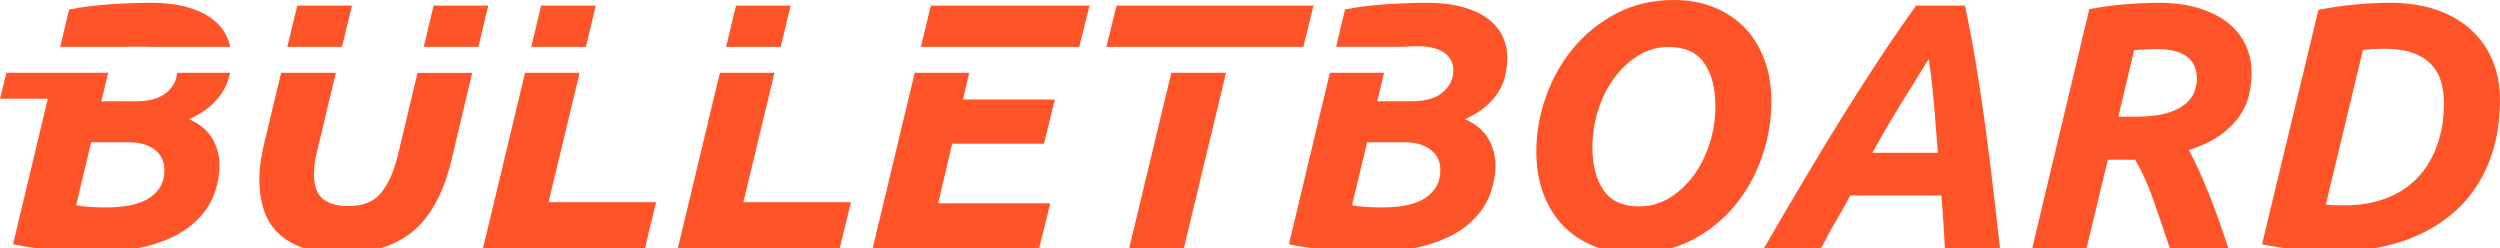 <?xml version="1.0" encoding="utf-8"?>
<!-- Generator: Adobe Illustrator 16.0.0, SVG Export Plug-In . SVG Version: 6.00 Build 0)  -->
<!DOCTYPE svg PUBLIC "-//W3C//DTD SVG 1.1//EN" "http://www.w3.org/Graphics/SVG/1.1/DTD/svg11.dtd">
<svg version="1.1" id="Layer_1" xmlns="http://www.w3.org/2000/svg" xmlns:xlink="http://www.w3.org/1999/xlink" x="0px" y="0px"
	 width="153.266px" height="15.232px" viewBox="0 0 153.266 15.232" enable-background="new 0 0 153.266 15.232"
	 xml:space="preserve">
<g>
	<path fill="#FF5428" d="M7.761,2.869c-0.021,0-0.036,0.003-0.057,0.003H9.25C9.08,2.851,8.905,2.836,8.728,2.836
		C8.427,2.836,8.104,2.848,7.761,2.869z"/>
	<path fill="#FF5428" d="M10.242,5.65C9.819,6.022,9.18,6.21,8.32,6.21H6.215l0.414-1.746H0.396L0,6.055h2.931L0.8,14.973
		c0.729,0.158,1.546,0.273,2.449,0.344c0.902,0.074,1.783,0.109,2.642,0.109c1.376,0,2.542-0.148,3.502-0.441
		s1.74-0.688,2.342-1.184c0.601-0.492,1.037-1.059,1.311-1.695c0.272-0.639,0.41-1.301,0.41-1.985c0-0.604-0.152-1.15-0.45-1.646
		c-0.303-0.494-0.773-0.882-1.419-1.17c0.543-0.242,0.981-0.515,1.321-0.814c0.336-0.302,0.601-0.619,0.794-0.957
		c0.192-0.336,0.322-0.678,0.389-1.021c0.002-0.018,0.002-0.032,0.007-0.049H10.86C10.824,4.915,10.624,5.313,10.242,5.65z
		 M9.76,11.557c-0.216,0.303-0.491,0.539-0.828,0.711s-0.716,0.291-1.139,0.355c-0.423,0.063-0.849,0.094-1.278,0.094
		c-0.3,0-0.627-0.01-0.978-0.031c-0.352-0.021-0.642-0.055-0.869-0.098l0.923-3.865H7.91c0.386,0,0.721,0.049,1,0.15
		C9.191,8.971,9.414,9.1,9.587,9.26C9.76,9.418,9.885,9.596,9.962,9.795c0.08,0.201,0.119,0.399,0.119,0.602
		C10.081,10.87,9.974,11.258,9.76,11.557z"/>
	<path fill="#FF5428" d="M7.761,2.869c0.344-0.021,0.667-0.033,0.967-0.033c0.177,0,0.353,0.015,0.523,0.036h4.864
		c-0.049-0.224-0.121-0.439-0.222-0.648c-0.192-0.407-0.485-0.762-0.88-1.063c-0.394-0.302-0.903-0.54-1.526-0.721
		c-0.622-0.178-1.363-0.268-2.224-0.268C8.521,0.173,7.7,0.2,6.806,0.259C5.91,0.315,5.055,0.423,4.239,0.581L3.69,2.872h4.015
		C7.725,2.872,7.74,2.869,7.761,2.869z"/>
	<path fill="#FF5428" d="M24.388,9.54c-0.244,0.985-0.587,1.75-1.03,2.287c-0.442,0.537-1.096,0.805-1.956,0.805
		c-0.414,0-0.762-0.045-1.042-0.139c-0.279-0.093-0.502-0.226-0.667-0.396c-0.164-0.174-0.278-0.373-0.343-0.602
		c-0.065-0.23-0.098-0.486-0.098-0.773c0-0.529,0.073-1.053,0.216-1.57l1.121-4.687h-3.354l-1.012,4.214
		C16.009,9.527,15.9,10.32,15.9,11.066c0,0.644,0.092,1.24,0.271,1.793c0.177,0.552,0.468,1.025,0.869,1.418
		c0.401,0.396,0.921,0.701,1.558,0.925c0.637,0.221,1.423,0.332,2.354,0.332c1.803,0,3.254-0.447,4.35-1.343
		c1.096-0.895,1.887-2.354,2.374-4.371l1.273-5.354h-3.353L24.388,9.54z"/>
	<polygon fill="#FF5428" points="21.575,0.345 18.223,0.345 17.616,2.872 20.97,2.872 	"/>
	<polygon fill="#FF5428" points="29.932,0.345 26.58,0.345 25.978,2.872 29.329,2.872 	"/>
	<polygon fill="#FF5428" points="36.526,0.345 33.174,0.345 32.57,2.872 35.919,2.872 	"/>
	<polygon fill="#FF5428" points="29.609,15.233 39.535,15.233 40.221,12.397 33.627,12.397 35.535,4.464 32.188,4.464 	"/>
	<polygon fill="#FF5428" points="48.471,0.345 45.12,0.345 44.515,2.872 47.862,2.872 	"/>
	<polygon fill="#FF5428" points="41.554,15.233 51.479,15.233 52.167,12.397 45.572,12.397 47.48,4.464 44.133,4.464 	"/>
	<polygon fill="#FF5428" points="53.499,15.233 63.702,15.233 64.391,12.461 57.517,12.461 58.374,8.809 64.002,8.809 64.668,6.102 
		59.041,6.102 59.416,4.464 56.078,4.464 	"/>
	<polygon fill="#FF5428" points="66.794,0.345 57.064,0.345 56.458,2.872 66.165,2.872 	"/>
	<polygon fill="#FF5428" points="69.223,15.233 72.575,15.233 75.163,4.464 71.809,4.464 	"/>
	<polygon fill="#FF5428" points="80.524,0.345 68.45,0.345 67.832,2.872 79.906,2.872 	"/>
	<path fill="#FF5428" d="M91.235,1.16c-0.396-0.303-0.904-0.54-1.525-0.721c-0.625-0.178-1.366-0.268-2.225-0.268
		c-0.745,0-1.563,0.027-2.461,0.086c-0.896,0.057-1.75,0.164-2.565,0.322l-0.547,2.291h4.014c0.019,0,0.037-0.003,0.055-0.003
		c0.347-0.021,0.666-0.033,0.968-0.033c0.272,0,0.538,0.024,0.796,0.075c0.259,0.051,0.485,0.133,0.687,0.248
		c0.201,0.114,0.361,0.27,0.484,0.461c0.123,0.192,0.184,0.426,0.184,0.698c0,0.516-0.213,0.959-0.636,1.331
		C88.041,6.021,87.4,6.209,86.54,6.209h-2.105l0.416-1.746H81.53l-2.51,10.51c0.729,0.158,1.546,0.273,2.448,0.344
		c0.903,0.074,1.783,0.109,2.643,0.109c1.38,0,2.543-0.148,3.502-0.441c0.961-0.293,1.742-0.688,2.343-1.184
		c0.604-0.492,1.039-1.059,1.313-1.695c0.271-0.639,0.407-1.301,0.407-1.985c0-0.604-0.15-1.15-0.45-1.646
		c-0.303-0.494-0.774-0.882-1.419-1.17C90.35,7.063,90.79,6.79,91.127,6.49c0.336-0.302,0.603-0.619,0.796-0.957
		c0.192-0.336,0.32-0.678,0.386-1.021c0.064-0.346,0.096-0.672,0.096-0.988c0-0.459-0.096-0.892-0.288-1.301
		C91.922,1.816,91.626,1.462,91.235,1.16z M87.979,11.557c-0.216,0.303-0.491,0.539-0.825,0.711
		c-0.337,0.172-0.717,0.291-1.139,0.355c-0.424,0.063-0.852,0.094-1.281,0.094c-0.3,0-0.625-0.01-0.978-0.031
		c-0.352-0.021-0.642-0.055-0.868-0.098l0.923-3.865h2.319c0.387,0,0.721,0.049,1,0.15c0.28,0.098,0.506,0.227,0.676,0.387
		c0.173,0.158,0.298,0.336,0.377,0.535c0.08,0.201,0.119,0.399,0.119,0.602C88.302,10.87,88.192,11.258,87.979,11.557z"/>
	<path fill="#FF5428" d="M108.159,3.631c-0.291-0.772-0.702-1.428-1.234-1.966c-0.529-0.537-1.16-0.947-1.89-1.235
		C104.306,0.144,103.505,0,102.63,0c-1.316,0-2.5,0.275-3.545,0.827c-1.044,0.553-1.933,1.268-2.652,2.147
		c-0.725,0.881-1.279,1.874-1.666,2.978c-0.385,1.104-0.58,2.212-0.58,3.33c0,0.975,0.148,1.846,0.441,2.62
		c0.293,0.773,0.705,1.429,1.233,1.966c0.529,0.537,1.16,0.948,1.891,1.235c0.731,0.287,1.535,0.429,2.405,0.429
		c1.333,0,2.521-0.273,3.569-0.814c1.044-0.545,1.926-1.258,2.652-2.139c0.723-0.881,1.272-1.877,1.652-2.986
		s0.567-2.223,0.567-3.339C108.601,5.278,108.456,4.404,108.159,3.631z M104.811,8.797c-0.236,0.738-0.563,1.395-0.986,1.967
		c-0.426,0.572-0.918,1.031-1.482,1.375c-0.568,0.342-1.178,0.514-1.838,0.514c-1.019,0-1.75-0.332-2.201-0.997
		c-0.454-0.666-0.678-1.535-0.678-2.611c0-0.787,0.119-1.552,0.354-2.297c0.234-0.745,0.564-1.403,0.989-1.977
		c0.421-0.572,0.914-1.033,1.479-1.376s1.179-0.517,1.838-0.517c1.017,0,1.751,0.334,2.2,1c0.453,0.667,0.679,1.535,0.679,2.611
		C105.165,7.29,105.047,8.061,104.811,8.797z"/>
	<path fill="#FF5428" d="M121.696,7.617c-0.18-1.313-0.372-2.594-0.581-3.849c-0.207-1.252-0.426-2.395-0.652-3.425h-2.988
		c-0.743,1.03-1.476,2.087-2.19,3.168c-0.718,1.082-1.449,2.225-2.199,3.427c-0.753,1.204-1.535,2.485-2.345,3.847
		c-0.809,1.36-1.682,2.844-2.608,4.446h3.502c0.285-0.561,0.587-1.106,0.9-1.645c0.315-0.537,0.616-1.07,0.902-1.601h5.587
		c0.041,0.529,0.082,1.063,0.115,1.601c0.037,0.537,0.071,1.084,0.099,1.645h3.374c-0.131-1.146-0.271-2.375-0.42-3.686
		C122.038,10.237,121.874,8.926,121.696,7.617z M114.79,9.366c0.542-0.986,1.104-1.953,1.686-2.9
		c0.58-0.945,1.171-1.896,1.771-2.855c0.143,0.986,0.254,1.978,0.334,2.964c0.078,0.988,0.151,1.919,0.225,2.792H114.79z"/>
	<path fill="#FF5428" d="M136.639,1.439c-0.476-0.386-1.068-0.693-1.785-0.923c-0.714-0.229-1.553-0.344-2.515-0.344
		c-0.599,0-1.267,0.027-1.997,0.086c-0.729,0.057-1.482,0.156-2.255,0.3l-3.502,14.674h3.331l1.308-5.438h1.678
		c0.414,0.703,0.791,1.537,1.129,2.504c0.334,0.969,0.669,1.943,0.997,2.934h3.59c-0.373-1.159-0.771-2.27-1.194-3.33
		c-0.421-1.061-0.832-1.963-1.234-2.707c0.775-0.245,1.407-0.543,1.9-0.893c0.496-0.349,0.89-0.734,1.183-1.15
		c0.294-0.414,0.494-0.851,0.604-1.311c0.106-0.457,0.159-0.922,0.159-1.396c0-0.572-0.113-1.12-0.344-1.644
		C137.462,2.281,137.109,1.827,136.639,1.439z M134.499,5.704c-0.121,0.278-0.325,0.524-0.612,0.741
		c-0.288,0.214-0.663,0.386-1.139,0.517c-0.475,0.127-1.052,0.19-1.739,0.19h-1.14l0.967-4.079c0.173-0.015,0.389-0.029,0.646-0.043
		c0.26-0.015,0.507-0.022,0.753-0.022c0.484,0,0.888,0.052,1.2,0.151c0.318,0.1,0.566,0.234,0.753,0.405
		c0.188,0.172,0.315,0.37,0.388,0.593c0.071,0.223,0.107,0.455,0.107,0.697C134.683,5.144,134.619,5.425,134.499,5.704z"/>
	<path fill="#FF5428" d="M152.813,3.718c-0.301-0.731-0.74-1.361-1.32-1.891c-0.58-0.53-1.29-0.939-2.126-1.226
		c-0.838-0.287-1.788-0.43-2.846-0.43c-0.603,0-1.279,0.031-2.033,0.097c-0.75,0.063-1.536,0.176-2.352,0.333l-3.458,14.371
		c0.729,0.158,1.489,0.273,2.275,0.344c0.789,0.074,1.484,0.109,2.083,0.109c1.592,0,3.018-0.217,4.276-0.645
		c1.26-0.431,2.331-1.044,3.211-1.839s1.559-1.766,2.03-2.909c0.474-1.146,0.71-2.441,0.71-3.89
		C153.266,5.257,153.115,4.448,152.813,3.718z M149.397,8.948c-0.286,0.78-0.69,1.438-1.214,1.977
		c-0.522,0.537-1.157,0.949-1.913,1.236c-0.752,0.284-1.594,0.428-2.521,0.428c-0.286,0-0.515-0.002-0.679-0.01
		c-0.165-0.009-0.324-0.019-0.483-0.031l2.278-9.496c0.44-0.044,0.881-0.065,1.313-0.065c0.657,0,1.219,0.079,1.686,0.236
		c0.464,0.158,0.844,0.384,1.138,0.678c0.295,0.294,0.507,0.646,0.634,1.053c0.13,0.408,0.193,0.863,0.193,1.363
		C149.827,7.29,149.687,8.167,149.397,8.948z"/>
</g>
</svg>
